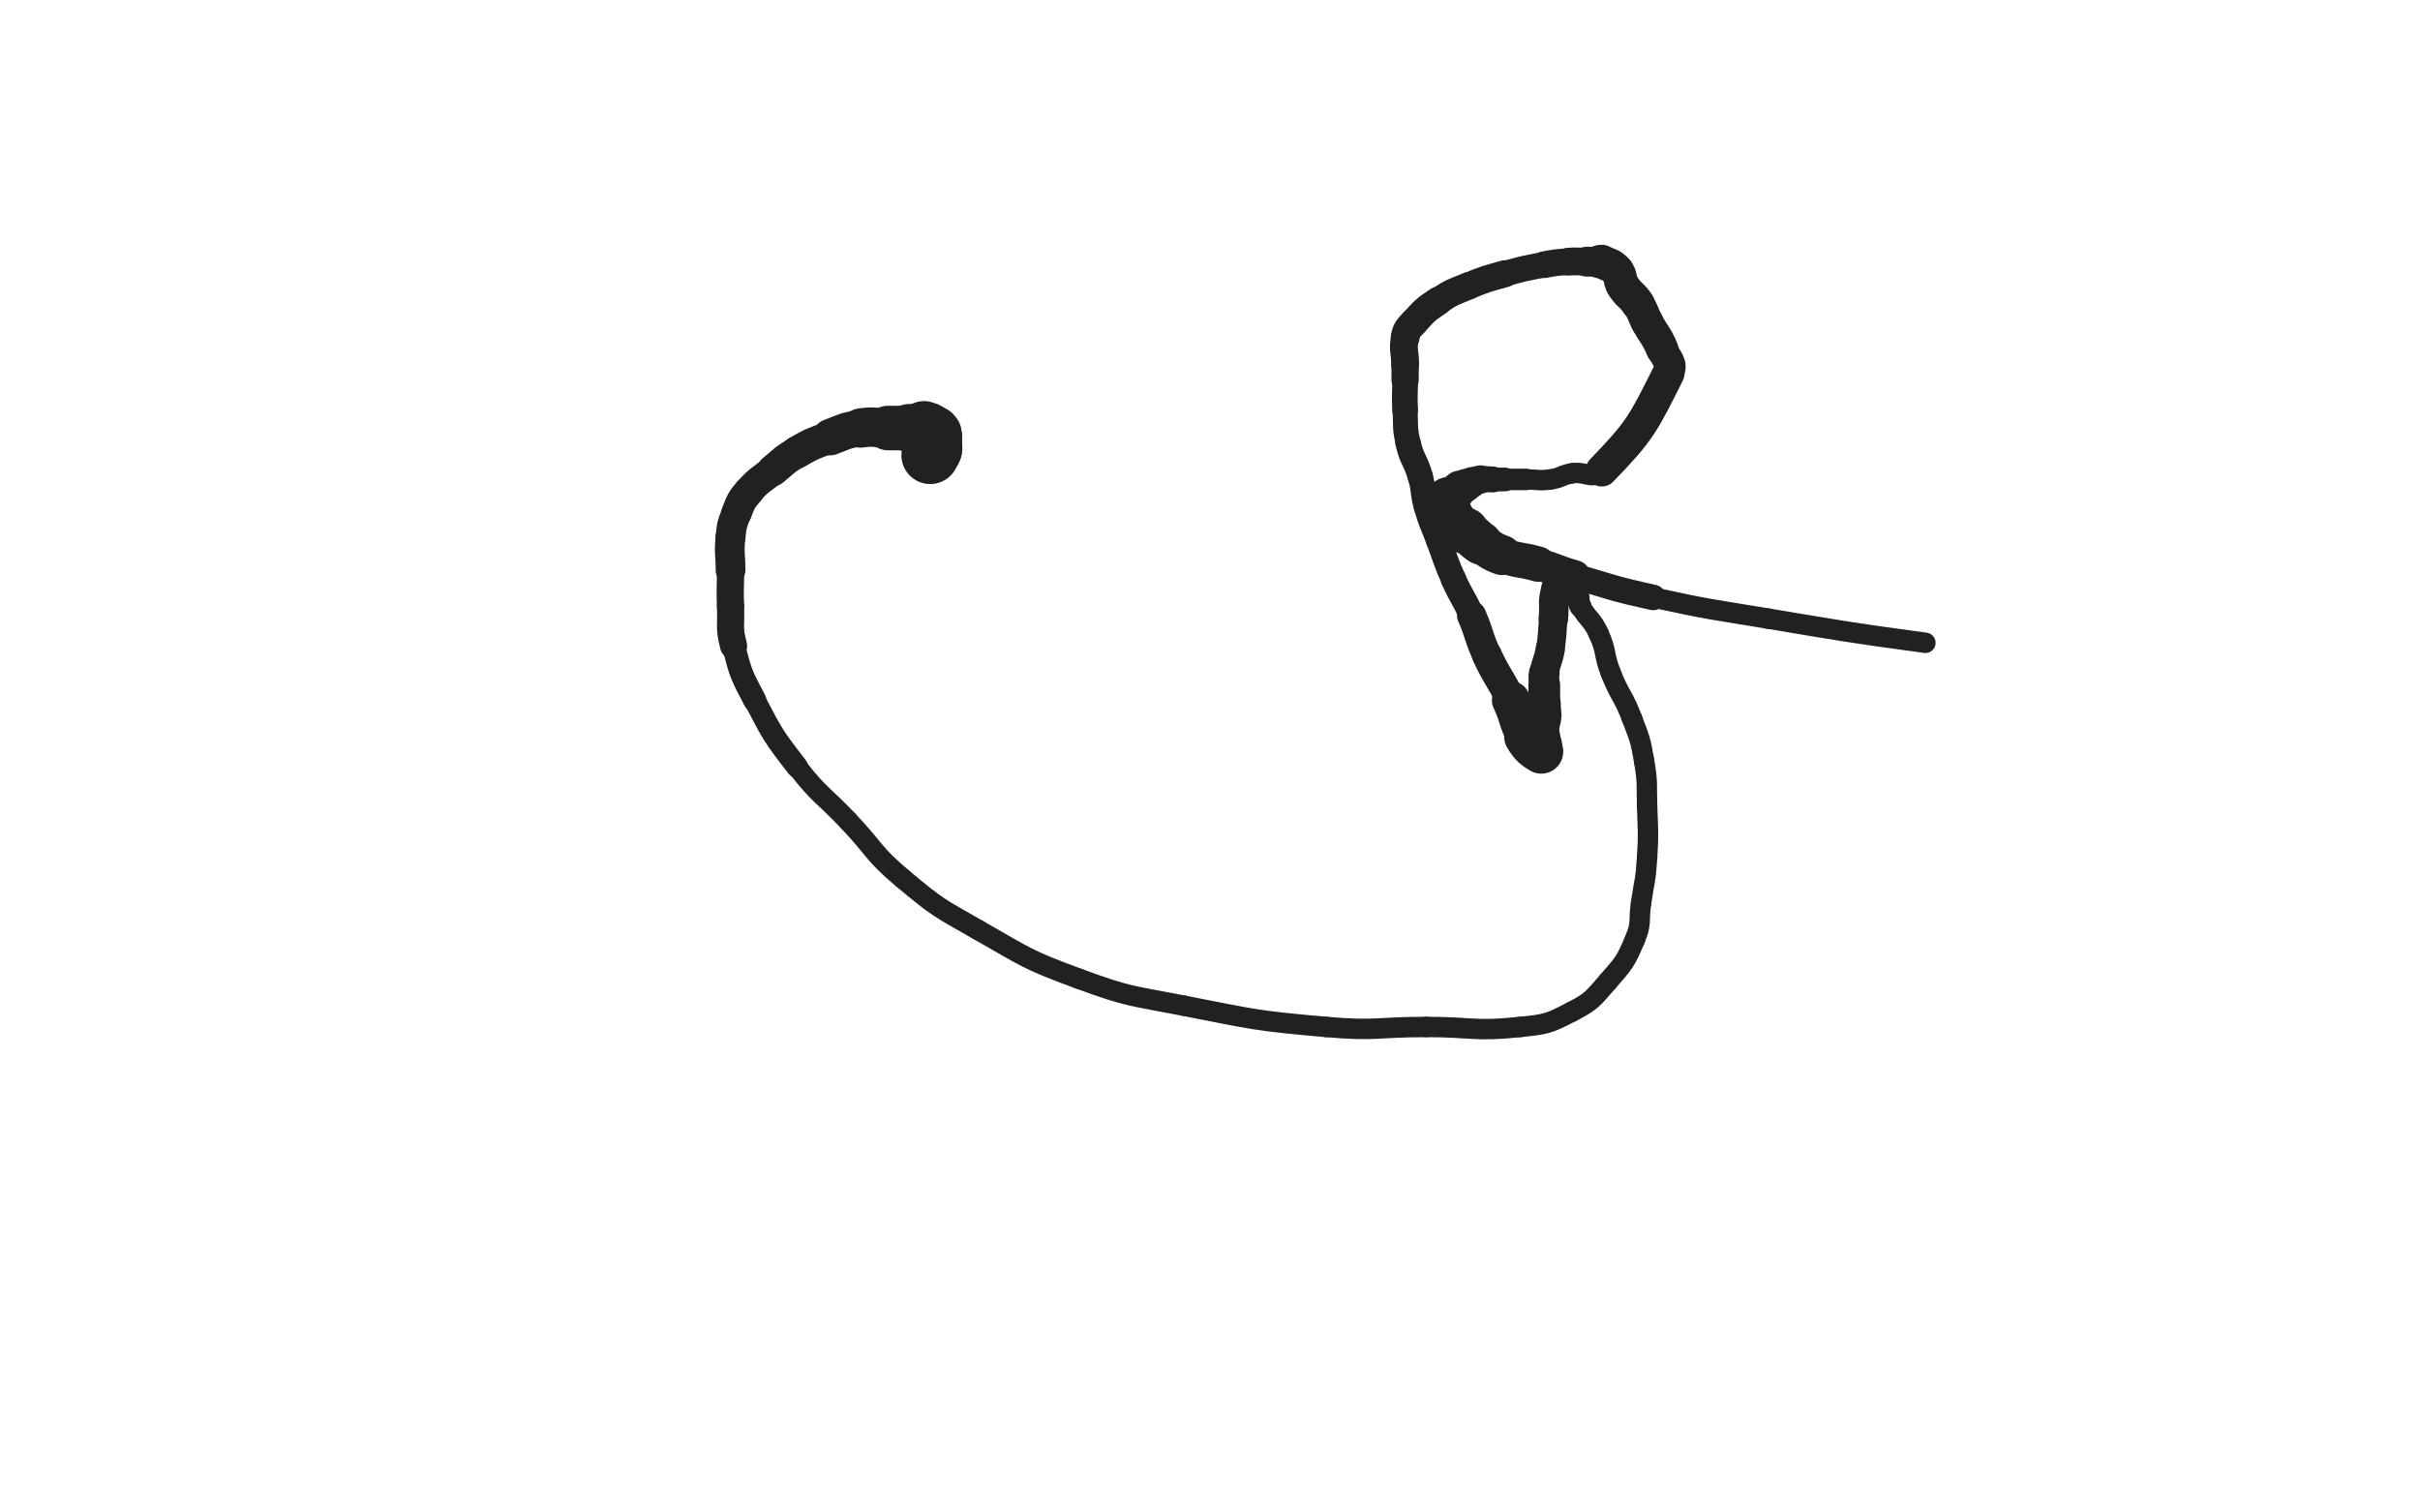 <svg xmlns="http://www.w3.org/2000/svg" xmlns:xlink="http://www.w3.org/1999/xlink" viewBox="0 0 800 500"><path stroke-linecap="round" fill="none" stroke="rgb(33,33,33)" stroke-width="19.034" d="M 307.500,150.500 C 308.000,149.500 308.155,149.536 308.500,148.500"></path><path stroke-linecap="round" fill="none" stroke="rgb(33,33,33)" stroke-width="19.120" d="M 308.500,148.500 C 308.655,148.036 308.500,148.000 308.500,147.500"></path><path stroke-linecap="round" fill="none" stroke="rgb(33,33,33)" stroke-width="19.033" d="M 308.500,147.500 C 308.500,146.500 308.500,146.500 308.500,145.500"></path><path stroke-linecap="round" fill="none" stroke="rgb(33,33,33)" stroke-width="19.038" d="M 308.500,145.500 C 308.500,145.000 308.500,145.000 308.500,144.500"></path><path stroke-linecap="round" fill="none" stroke="rgb(33,33,33)" stroke-width="18.759" d="M 308.500,144.500 C 308.500,144.000 308.826,143.826 308.500,143.500"></path><path stroke-linecap="round" fill="none" stroke="rgb(33,33,33)" stroke-width="17.830" d="M 308.500,143.500 C 307.326,142.326 307.176,141.919 305.500,141.500"></path><path stroke-linecap="round" fill="none" stroke="rgb(33,33,33)" stroke-width="15.879" d="M 305.500,141.500 C 303.176,140.919 303.000,141.500 300.500,141.500"></path><path stroke-linecap="round" fill="none" stroke="rgb(33,33,33)" stroke-width="14.719" d="M 300.500,141.500 C 297.000,141.500 297.000,141.500 293.500,141.500"></path><path stroke-linecap="round" fill="none" stroke="rgb(33,33,33)" stroke-width="13.000" d="M 293.500,141.500 C 289.000,141.500 288.898,140.806 284.500,141.500"></path><path stroke-linecap="round" fill="none" stroke="rgb(33,33,33)" stroke-width="12.067" d="M 284.500,141.500 C 279.398,142.306 279.367,142.646 274.500,144.500"></path><path stroke-linecap="round" fill="none" stroke="rgb(33,33,33)" stroke-width="10.727" d="M 274.500,144.500 C 268.867,146.646 268.698,146.491 263.500,149.500"></path><path stroke-linecap="round" fill="none" stroke="rgb(33,33,33)" stroke-width="10.479" d="M 263.500,149.500 C 259.198,151.991 259.378,152.349 255.500,155.500"></path><path stroke-linecap="round" fill="none" stroke="rgb(33,33,33)" stroke-width="9.880" d="M 255.500,155.500 C 251.378,158.849 250.912,158.519 247.500,162.500"></path><path stroke-linecap="round" fill="none" stroke="rgb(33,33,33)" stroke-width="10.030" d="M 247.500,162.500 C 244.912,165.519 244.983,165.792 243.500,169.500"></path><path stroke-linecap="round" fill="none" stroke="rgb(33,33,33)" stroke-width="9.875" d="M 243.500,169.500 C 241.983,173.292 241.928,173.430 241.500,177.500"></path><path stroke-linecap="round" fill="none" stroke="rgb(33,33,33)" stroke-width="9.827" d="M 241.500,177.500 C 240.928,182.930 241.500,183.000 241.500,188.500"></path><path stroke-linecap="round" fill="none" stroke="rgb(33,33,33)" stroke-width="9.006" d="M 241.500,188.500 C 241.500,194.500 241.260,194.509 241.500,200.500"></path><path stroke-linecap="round" fill="none" stroke="rgb(33,33,33)" stroke-width="8.962" d="M 241.500,200.500 C 241.760,207.009 240.888,207.253 242.500,213.500"></path><path stroke-linecap="round" fill="none" stroke="rgb(33,33,33)" stroke-width="7.637" d="M 242.500,213.500 C 244.888,222.753 245.032,222.990 249.500,231.500"></path><path stroke-linecap="round" fill="none" stroke="rgb(33,33,33)" stroke-width="7.244" d="M 249.500,231.500 C 255.532,242.990 255.549,243.241 263.500,253.500"></path><path stroke-linecap="round" fill="none" stroke="rgb(33,33,33)" stroke-width="6.750" d="M 263.500,253.500 C 271.049,263.241 271.993,262.507 280.500,271.500"></path><path stroke-linecap="round" fill="none" stroke="rgb(33,33,33)" stroke-width="6.750" d="M 280.500,271.500 C 289.493,281.007 288.524,282.148 298.500,290.500"></path><path stroke-linecap="round" fill="none" stroke="rgb(33,33,33)" stroke-width="6.750" d="M 298.500,290.500 C 310.024,300.148 310.396,300.044 323.500,307.500"></path><path stroke-linecap="round" fill="none" stroke="rgb(33,33,33)" stroke-width="6.750" d="M 323.500,307.500 C 339.396,316.544 339.375,317.204 356.500,323.500"></path><path stroke-linecap="round" fill="none" stroke="rgb(33,33,33)" stroke-width="6.750" d="M 356.500,323.500 C 373.375,329.704 373.789,329.044 391.500,332.500"></path><path stroke-linecap="round" fill="none" stroke="rgb(33,33,33)" stroke-width="6.750" d="M 391.500,332.500 C 414.789,337.044 414.894,337.434 438.500,339.500"></path><path stroke-linecap="round" fill="none" stroke="rgb(33,33,33)" stroke-width="6.750" d="M 438.500,339.500 C 454.894,340.934 455.000,339.500 471.500,339.500"></path><path stroke-linecap="round" fill="none" stroke="rgb(33,33,33)" stroke-width="6.750" d="M 471.500,339.500 C 487.000,339.500 487.229,341.091 502.500,339.500"></path><path stroke-linecap="round" fill="none" stroke="rgb(33,33,33)" stroke-width="6.750" d="M 502.500,339.500 C 511.229,338.591 511.793,338.486 519.500,334.500"></path><path stroke-linecap="round" fill="none" stroke="rgb(33,33,33)" stroke-width="6.750" d="M 519.500,334.500 C 526.293,330.986 526.416,330.310 531.500,324.500"></path><path stroke-linecap="round" fill="none" stroke="rgb(33,33,33)" stroke-width="6.750" d="M 531.500,324.500 C 536.916,318.310 537.323,318.010 540.500,310.500"></path><path stroke-linecap="round" fill="none" stroke="rgb(33,33,33)" stroke-width="6.750" d="M 540.500,310.500 C 542.823,305.010 541.609,304.516 542.500,298.500"></path><path stroke-linecap="round" fill="none" stroke="rgb(33,33,33)" stroke-width="6.750" d="M 542.500,298.500 C 543.609,291.016 544.029,291.035 544.500,283.500"></path><path stroke-linecap="round" fill="none" stroke="rgb(33,33,33)" stroke-width="6.750" d="M 544.500,283.500 C 545.029,275.035 544.765,274.991 544.500,266.500"></path><path stroke-linecap="round" fill="none" stroke="rgb(33,33,33)" stroke-width="6.750" d="M 544.500,266.500 C 544.265,258.991 544.770,258.866 543.500,251.500"></path><path stroke-linecap="round" fill="none" stroke="rgb(33,33,33)" stroke-width="6.750" d="M 543.500,251.500 C 542.270,244.366 542.074,244.286 539.500,237.500"></path><path stroke-linecap="round" fill="none" stroke="rgb(33,33,33)" stroke-width="6.750" d="M 539.500,237.500 C 536.574,229.786 535.519,230.185 532.500,222.500"></path><path stroke-linecap="round" fill="none" stroke="rgb(33,33,33)" stroke-width="6.750" d="M 532.500,222.500 C 530.019,216.185 531.285,215.627 528.500,209.500"></path><path stroke-linecap="round" fill="none" stroke="rgb(33,33,33)" stroke-width="6.750" d="M 528.500,209.500 C 526.285,204.627 525.208,205.143 522.500,200.500"></path><path stroke-linecap="round" fill="none" stroke="rgb(33,33,33)" stroke-width="7.253" d="M 522.500,200.500 C 521.708,199.143 522.275,198.856 521.500,197.500"></path><path stroke-linecap="round" fill="none" stroke="rgb(33,33,33)" stroke-width="7.958" d="M 521.500,197.500 C 520.275,195.356 520.059,195.449 518.500,193.500"></path><path stroke-linecap="round" fill="none" stroke="rgb(33,33,33)" stroke-width="8.897" d="M 518.500,193.500 C 518.059,192.949 518.063,192.359 517.500,192.500"></path><path stroke-linecap="round" fill="none" stroke="rgb(33,33,33)" stroke-width="9.971" d="M 517.500,192.500 C 516.063,192.859 515.028,192.916 514.500,194.500"></path><path stroke-linecap="round" fill="none" stroke="rgb(33,33,33)" stroke-width="9.755" d="M 514.500,194.500 C 513.028,198.916 514.000,199.500 513.500,204.500"></path><path stroke-linecap="round" fill="none" stroke="rgb(33,33,33)" stroke-width="9.428" d="M 513.500,204.500 C 513.000,209.500 513.324,209.556 512.500,214.500"></path><path stroke-linecap="round" fill="none" stroke="rgb(33,33,33)" stroke-width="9.636" d="M 512.500,214.500 C 511.824,218.556 511.173,218.460 510.500,222.500"></path><path stroke-linecap="round" fill="none" stroke="rgb(33,33,33)" stroke-width="10.148" d="M 510.500,222.500 C 510.173,224.460 510.500,224.500 510.500,226.500"></path><path stroke-linecap="round" fill="none" stroke="rgb(33,33,33)" stroke-width="10.494" d="M 510.500,226.500 C 510.500,229.500 510.500,229.500 510.500,232.500"></path><path stroke-linecap="round" fill="none" stroke="rgb(33,33,33)" stroke-width="10.898" d="M 510.500,232.500 C 510.500,234.500 510.720,234.522 510.500,236.500"></path><path stroke-linecap="round" fill="none" stroke="rgb(33,33,33)" stroke-width="11.431" d="M 510.500,236.500 C 510.220,239.022 509.859,238.986 509.500,241.500"></path><path stroke-linecap="round" fill="none" stroke="rgb(33,33,33)" stroke-width="11.793" d="M 509.500,241.500 C 509.359,242.486 509.500,242.500 509.500,243.500"></path><path stroke-linecap="round" fill="none" stroke="rgb(33,33,33)" stroke-width="12.514" d="M 509.500,243.500 C 509.500,244.500 509.500,244.500 509.500,245.500"></path><path stroke-linecap="round" fill="none" stroke="rgb(33,33,33)" stroke-width="13.295" d="M 509.500,245.500 C 509.500,246.000 509.500,246.000 509.500,246.500"></path><path stroke-linecap="round" fill="none" stroke="rgb(33,33,33)" stroke-width="13.842" d="M 509.500,246.500 C 509.500,247.500 510.051,248.831 509.500,248.500"></path><path stroke-linecap="round" fill="none" stroke="rgb(33,33,33)" stroke-width="14.510" d="M 509.500,248.500 C 507.551,247.331 506.262,246.495 504.500,243.500"></path><path stroke-linecap="round" fill="none" stroke="rgb(33,33,33)" stroke-width="12.614" d="M 504.500,243.500 C 501.262,237.995 502.317,237.350 499.500,231.500"></path><path stroke-linecap="round" fill="none" stroke="rgb(33,33,33)" stroke-width="9.873" d="M 499.500,231.500 C 495.817,223.850 495.073,224.195 491.500,216.500"></path><path stroke-linecap="round" fill="none" stroke="rgb(33,33,33)" stroke-width="9.670" d="M 491.500,216.500 C 488.573,210.195 489.301,209.867 486.500,203.500"></path><path stroke-linecap="round" fill="none" stroke="rgb(33,33,33)" stroke-width="8.396" d="M 486.500,203.500 C 483.801,197.367 483.199,197.633 480.500,191.500"></path><path stroke-linecap="round" fill="none" stroke="rgb(33,33,33)" stroke-width="8.303" d="M 480.500,191.500 C 477.699,185.133 477.945,185.021 475.500,178.500"></path><path stroke-linecap="round" fill="none" stroke="rgb(33,33,33)" stroke-width="8.286" d="M 475.500,178.500 C 473.445,173.021 473.103,173.111 471.500,167.500"></path><path stroke-linecap="round" fill="none" stroke="rgb(33,33,33)" stroke-width="8.277" d="M 471.500,167.500 C 470.103,162.611 470.897,162.389 469.500,157.500"></path><path stroke-linecap="round" fill="none" stroke="rgb(33,33,33)" stroke-width="8.377" d="M 469.500,157.500 C 467.897,151.889 466.786,152.159 465.500,146.500"></path><path stroke-linecap="round" fill="none" stroke="rgb(33,33,33)" stroke-width="8.267" d="M 465.500,146.500 C 464.286,141.159 464.762,141.011 464.500,135.500"></path><path stroke-linecap="round" fill="none" stroke="rgb(33,33,33)" stroke-width="8.502" d="M 464.500,135.500 C 464.262,130.511 464.500,130.500 464.500,125.500"></path><path stroke-linecap="round" fill="none" stroke="rgb(33,33,33)" stroke-width="9.007" d="M 464.500,125.500 C 464.500,123.000 464.500,123.000 464.500,120.500"></path><path stroke-linecap="round" fill="none" stroke="rgb(33,33,33)" stroke-width="9.210" d="M 464.500,120.500 C 464.500,116.000 463.590,115.748 464.500,111.500"></path><path stroke-linecap="round" fill="none" stroke="rgb(33,33,33)" stroke-width="9.527" d="M 464.500,111.500 C 465.090,108.748 465.552,108.625 467.500,106.500"></path><path stroke-linecap="round" fill="none" stroke="rgb(33,33,33)" stroke-width="9.478" d="M 467.500,106.500 C 471.052,102.625 471.114,102.424 475.500,99.500"></path><path stroke-linecap="round" fill="none" stroke="rgb(33,33,33)" stroke-width="9.086" d="M 475.500,99.500 C 480.114,96.424 480.339,96.611 485.500,94.500"></path><path stroke-linecap="round" fill="none" stroke="rgb(33,33,33)" stroke-width="8.944" d="M 485.500,94.500 C 491.339,92.111 491.417,92.203 497.500,90.500"></path><path stroke-linecap="round" fill="none" stroke="rgb(33,33,33)" stroke-width="8.464" d="M 497.500,90.500 C 503.917,88.703 503.955,88.747 510.500,87.500"></path><path stroke-linecap="round" fill="none" stroke="rgb(33,33,33)" stroke-width="8.831" d="M 510.500,87.500 C 514.455,86.747 514.487,86.787 518.500,86.500"></path><path stroke-linecap="round" fill="none" stroke="rgb(33,33,33)" stroke-width="9.180" d="M 518.500,86.500 C 521.487,86.287 521.500,86.500 524.500,86.500"></path><path stroke-linecap="round" fill="none" stroke="rgb(33,33,33)" stroke-width="9.861" d="M 524.500,86.500 C 526.500,86.500 526.500,86.500 528.500,86.500"></path><path stroke-linecap="round" fill="none" stroke="rgb(33,33,33)" stroke-width="10.820" d="M 528.500,86.500 C 529.000,86.500 529.061,86.280 529.500,86.500"></path><path stroke-linecap="round" fill="none" stroke="rgb(33,33,33)" stroke-width="11.164" d="M 529.500,86.500 C 532.061,87.780 532.680,87.421 534.500,89.500"></path><path stroke-linecap="round" fill="none" stroke="rgb(33,33,33)" stroke-width="11.062" d="M 534.500,89.500 C 536.180,91.421 535.072,92.255 536.500,94.500"></path><path stroke-linecap="round" fill="none" stroke="rgb(33,33,33)" stroke-width="11.122" d="M 536.500,94.500 C 538.572,97.755 539.348,97.272 541.500,100.500"></path><path stroke-linecap="round" fill="none" stroke="rgb(33,33,33)" stroke-width="10.771" d="M 541.500,100.500 C 543.348,103.272 542.922,103.541 544.500,106.500"></path><path stroke-linecap="round" fill="none" stroke="rgb(33,33,33)" stroke-width="10.707" d="M 544.500,106.500 C 546.922,111.041 547.557,110.780 549.500,115.500"></path><path stroke-linecap="round" fill="none" stroke="rgb(33,33,33)" stroke-width="10.187" d="M 549.500,115.500 C 551.057,119.280 553.252,119.997 551.500,123.500"></path><path stroke-linecap="round" fill="none" stroke="rgb(33,33,33)" stroke-width="10.651" d="M 551.500,123.500 C 543.252,139.997 542.211,142.392 529.500,155.500"></path><path stroke-linecap="round" fill="none" stroke="rgb(33,33,33)" stroke-width="6.750" d="M 529.500,155.500 C 526.211,158.892 524.429,155.630 519.500,156.500"></path><path stroke-linecap="round" fill="none" stroke="rgb(33,33,33)" stroke-width="6.750" d="M 519.500,156.500 C 515.929,157.130 516.073,158.024 512.500,158.500"></path><path stroke-linecap="round" fill="none" stroke="rgb(33,33,33)" stroke-width="6.750" d="M 512.500,158.500 C 508.573,159.024 508.500,158.500 504.500,158.500"></path><path stroke-linecap="round" fill="none" stroke="rgb(33,33,33)" stroke-width="7.106" d="M 504.500,158.500 C 501.000,158.500 501.000,158.500 497.500,158.500"></path><path stroke-linecap="round" fill="none" stroke="rgb(33,33,33)" stroke-width="7.849" d="M 497.500,158.500 C 495.500,158.500 495.500,158.500 493.500,158.500"></path><path stroke-linecap="round" fill="none" stroke="rgb(33,33,33)" stroke-width="8.567" d="M 493.500,158.500 C 491.500,158.500 491.455,158.221 489.500,158.500"></path><path stroke-linecap="round" fill="none" stroke="rgb(33,33,33)" stroke-width="9.331" d="M 489.500,158.500 C 487.955,158.721 487.964,158.914 486.500,159.500"></path><path stroke-linecap="round" fill="none" stroke="rgb(33,33,33)" stroke-width="10.166" d="M 486.500,159.500 C 485.464,159.914 485.500,160.000 484.500,160.500"></path><path stroke-linecap="round" fill="none" stroke="rgb(33,33,33)" stroke-width="10.949" d="M 484.500,160.500 C 483.500,161.000 483.383,160.838 482.500,161.500"></path><path stroke-linecap="round" fill="none" stroke="rgb(33,33,33)" stroke-width="11.808" d="M 482.500,161.500 C 481.383,162.338 481.617,162.662 480.500,163.500"></path><path stroke-linecap="round" fill="none" stroke="rgb(33,33,33)" stroke-width="12.657" d="M 480.500,163.500 C 479.617,164.162 479.191,163.809 478.500,164.500"></path><path stroke-linecap="round" fill="none" stroke="rgb(33,33,33)" stroke-width="13.481" d="M 478.500,164.500 C 478.191,164.809 478.500,165.000 478.500,165.500"></path><path stroke-linecap="round" fill="none" stroke="rgb(33,33,33)" stroke-width="14.158" d="M 478.500,165.500 C 478.500,166.000 478.500,166.000 478.500,166.500"></path><path stroke-linecap="round" fill="none" stroke="rgb(33,33,33)" stroke-width="14.789" d="M 478.500,166.500 C 478.500,167.500 478.500,167.500 478.500,168.500"></path><path stroke-linecap="round" fill="none" stroke="rgb(33,33,33)" stroke-width="15.336" d="M 478.500,168.500 C 478.500,169.000 478.500,169.000 478.500,169.500"></path><path stroke-linecap="round" fill="none" stroke="rgb(33,33,33)" stroke-width="15.804" d="M 478.500,169.500 C 478.500,170.000 478.293,170.086 478.500,170.500"></path><path stroke-linecap="round" fill="none" stroke="rgb(33,33,33)" stroke-width="16.066" d="M 478.500,170.500 C 478.793,171.086 479.077,170.937 479.500,171.500"></path><path stroke-linecap="round" fill="none" stroke="rgb(33,33,33)" stroke-width="15.595" d="M 479.500,171.500 C 480.577,172.937 480.168,173.435 481.500,174.500"></path><path stroke-linecap="round" fill="none" stroke="rgb(33,33,33)" stroke-width="15.366" d="M 481.500,174.500 C 482.668,175.435 483.178,174.674 484.500,175.500"></path><path stroke-linecap="round" fill="none" stroke="rgb(33,33,33)" stroke-width="14.318" d="M 484.500,175.500 C 487.178,177.174 486.844,177.729 489.500,179.500"></path><path stroke-linecap="round" fill="none" stroke="rgb(33,33,33)" stroke-width="13.209" d="M 489.500,179.500 C 492.844,181.729 492.751,182.119 496.500,183.500"></path><path stroke-linecap="round" fill="none" stroke="rgb(33,33,33)" stroke-width="11.667" d="M 496.500,183.500 C 502.251,185.619 502.567,184.770 508.500,186.500"></path><path stroke-linecap="round" fill="none" stroke="rgb(33,33,33)" stroke-width="10.631" d="M 508.500,186.500 C 514.567,188.270 514.427,188.742 520.500,190.500"></path><path stroke-linecap="round" fill="none" stroke="rgb(33,33,33)" stroke-width="8.448" d="M 520.500,190.500 C 533.427,194.242 533.358,194.625 546.500,197.500"></path><path stroke-linecap="round" fill="none" stroke="rgb(33,33,33)" stroke-width="6.750" d="M 546.500,197.500 C 565.358,201.625 565.445,201.324 584.500,204.500"></path><path stroke-linecap="round" fill="none" stroke="rgb(33,33,33)" stroke-width="6.750" d="M 584.500,204.500 C 610.445,208.824 610.438,208.958 636.500,212.500"></path></svg>